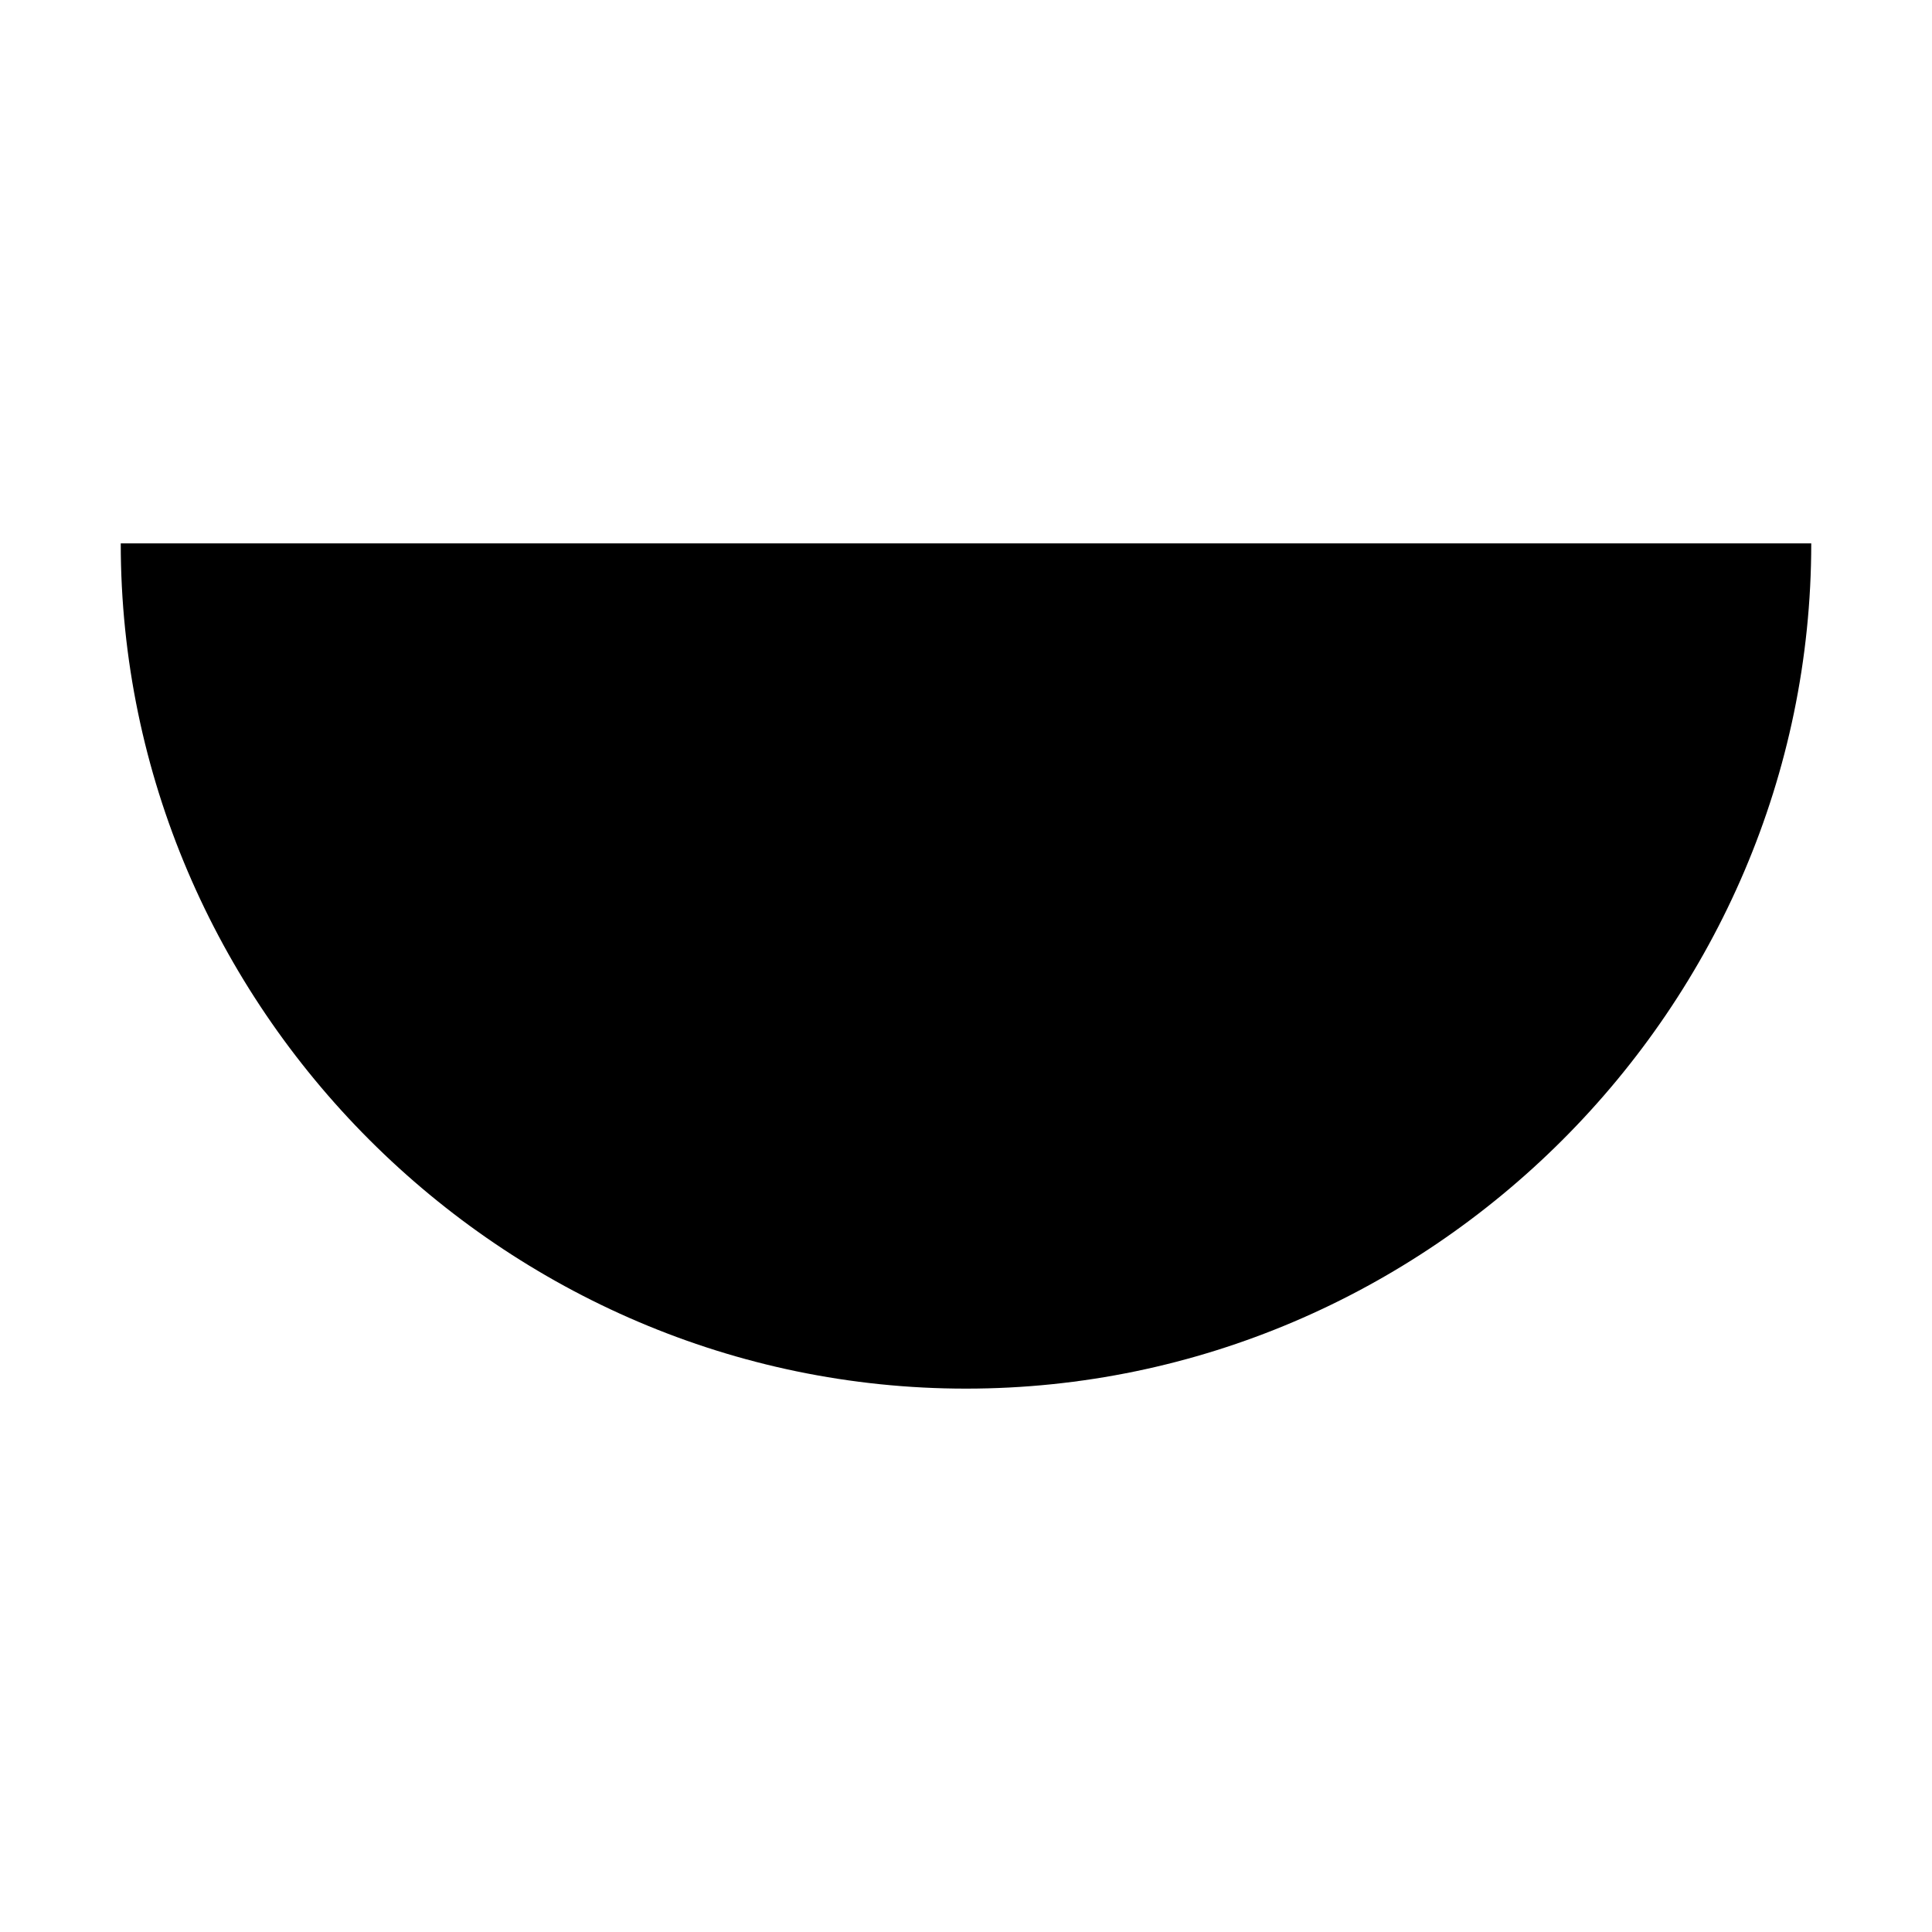 <svg t="1607423862289" class="icon" viewBox="0 0 1024 1024" version="1.1" xmlns="http://www.w3.org/2000/svg" p-id="5654" width="200" height="200"><path d="M512 288H64c0 245.8 202.2 448 448 448s448-202.2 448-448H512z" p-id="5655"></path></svg>